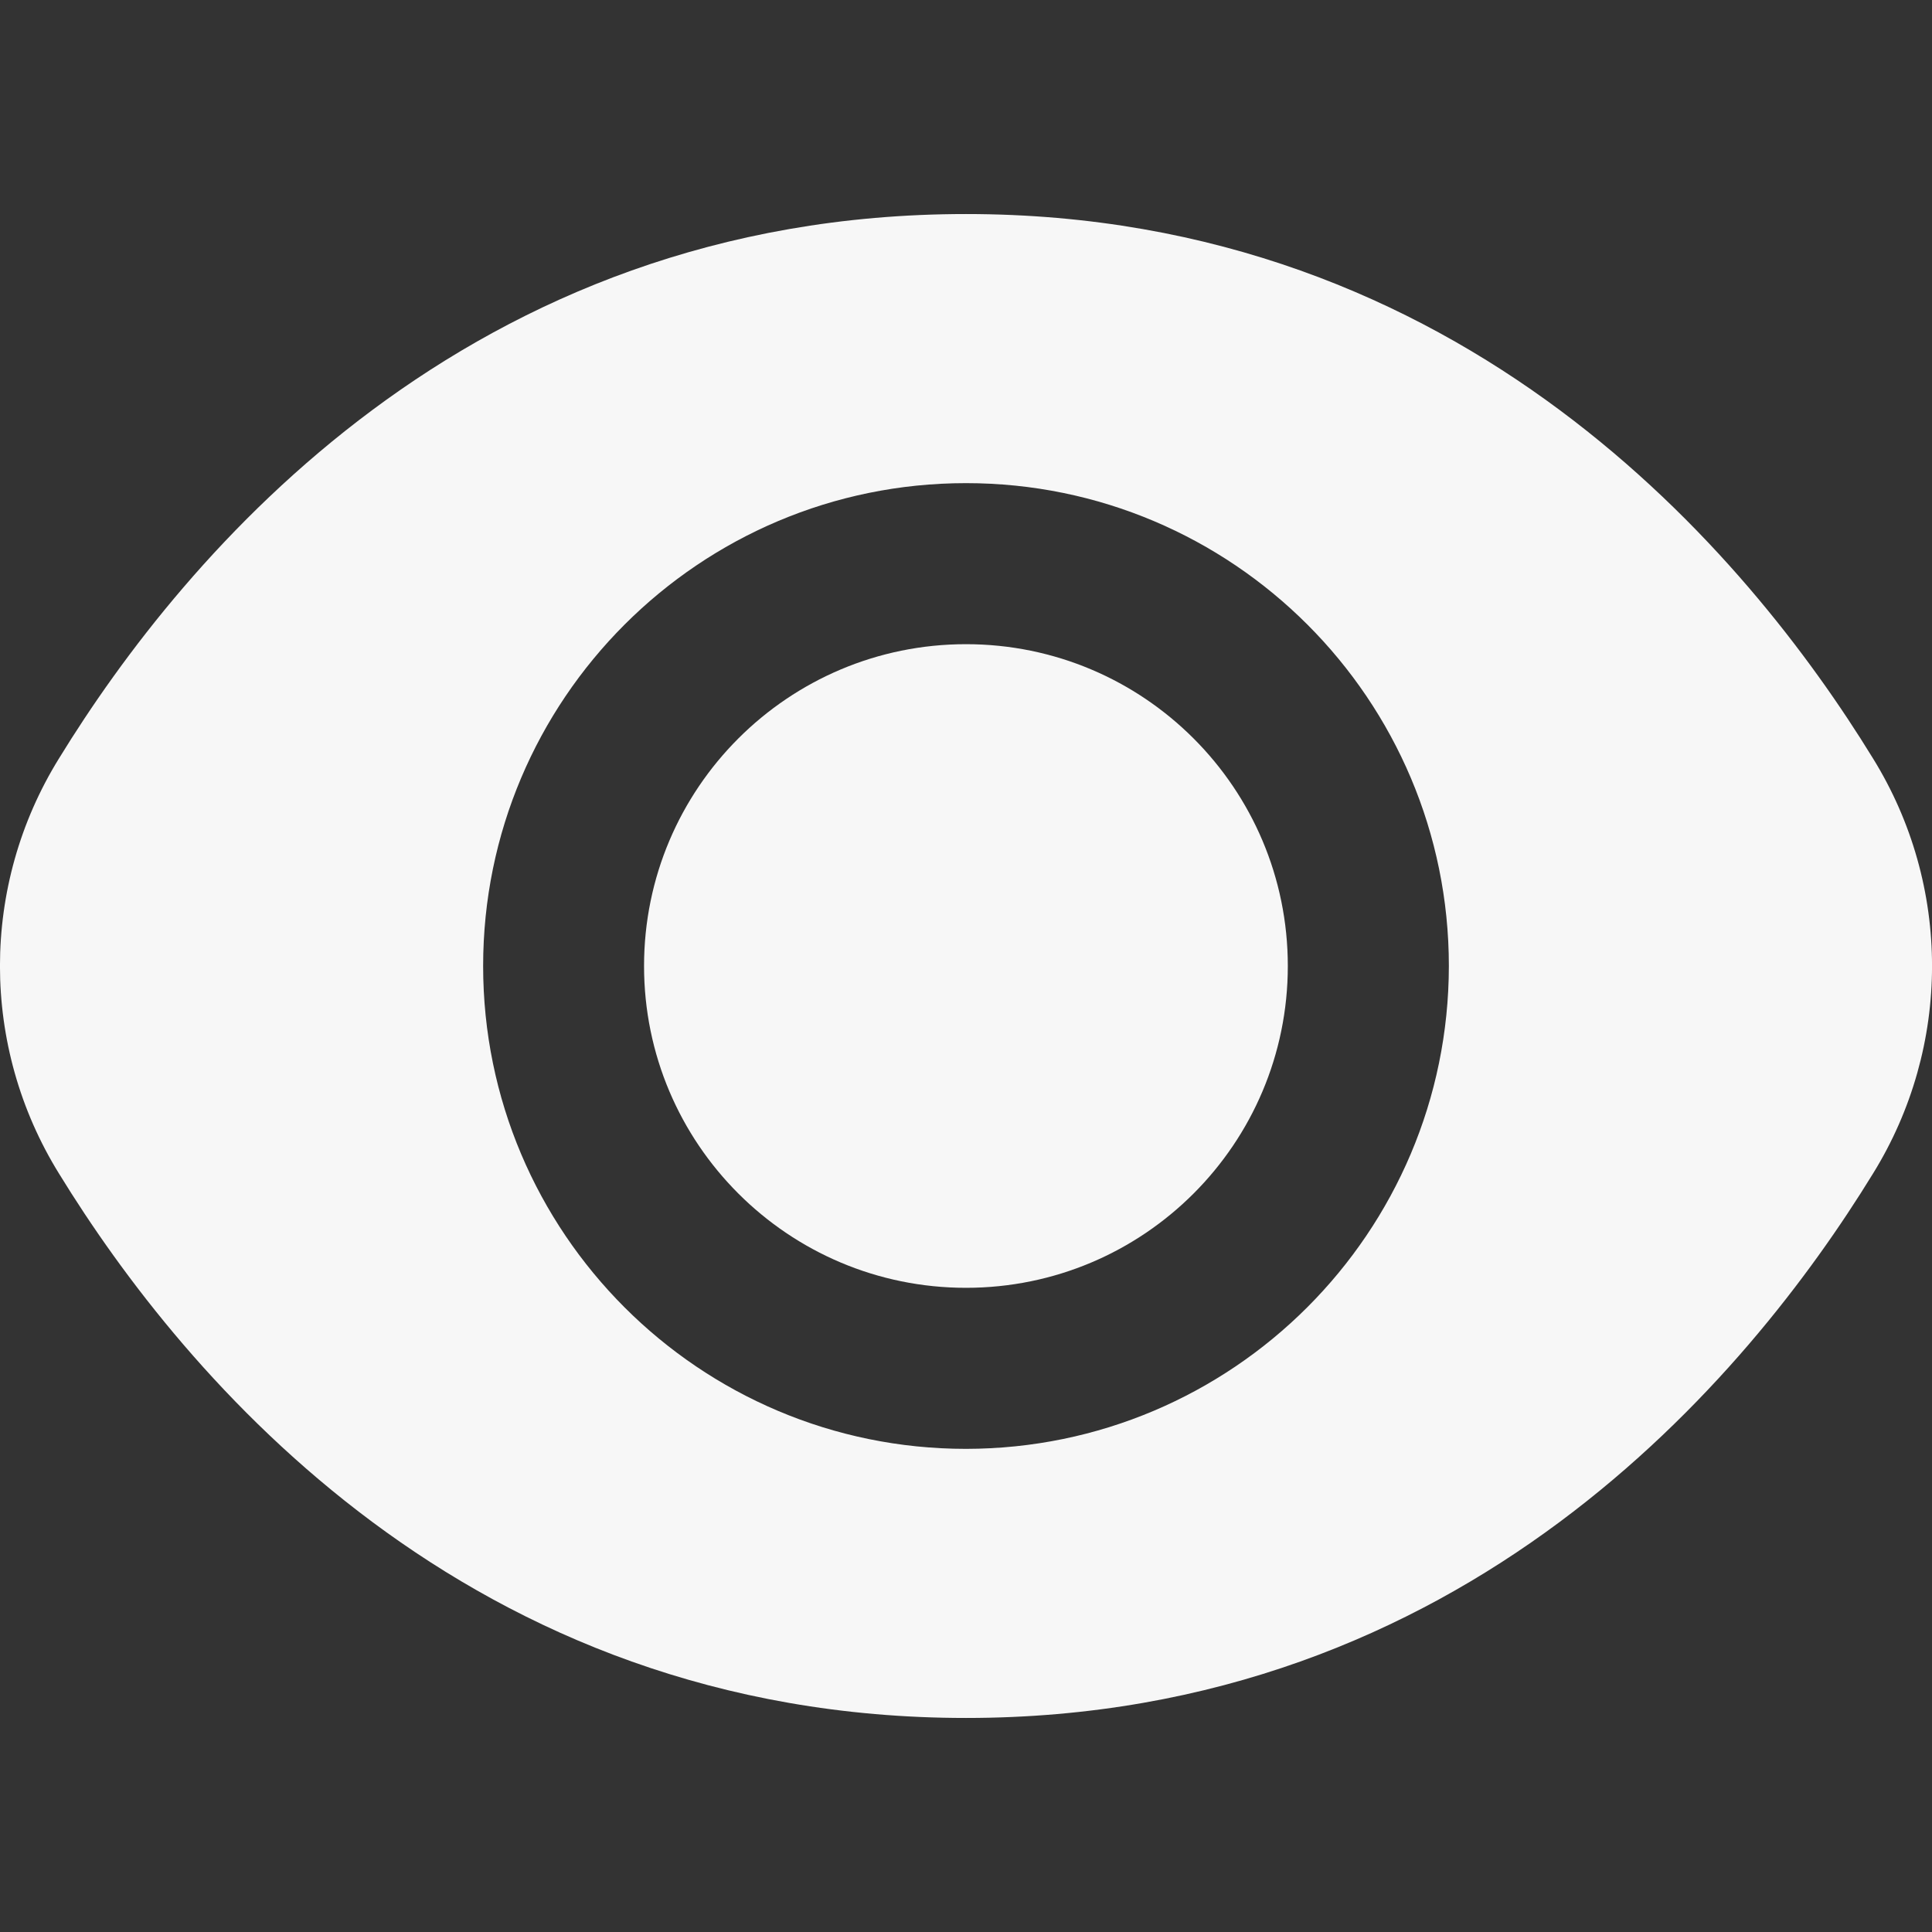 <svg width="14" height="14" viewBox="0 0 14 14" fill="none" xmlns="http://www.w3.org/2000/svg">
<rect x="0" y="0" width="14" height="14" fill="#333333" stroke="none"/>
<path d="M7 9.332C8.288 9.332 9.332 8.288 9.332 7C9.332 5.712 8.288 4.668 7 4.668C5.712 4.668 4.667 5.712 4.667 7C4.667 8.288 5.712 9.332 7 9.332Z" fill="#F7F7F7"/>
<path d="M13.572 5.495C12.668 4.022 10.611 1.551 7 1.551C3.389 1.551 1.332 4.022 0.428 5.495C-0.143 6.417 -0.143 7.583 0.428 8.505C1.332 9.978 3.389 12.449 7 12.449C10.611 12.449 12.668 9.978 13.572 8.505C14.143 7.583 14.143 6.417 13.572 5.495ZM7 10.499C5.068 10.499 3.501 8.932 3.501 7C3.501 5.068 5.068 3.501 7 3.501C8.932 3.501 10.499 5.068 10.499 7C10.497 8.932 8.931 10.497 7 10.499Z" fill="#F7F7F7"/>
</svg>
